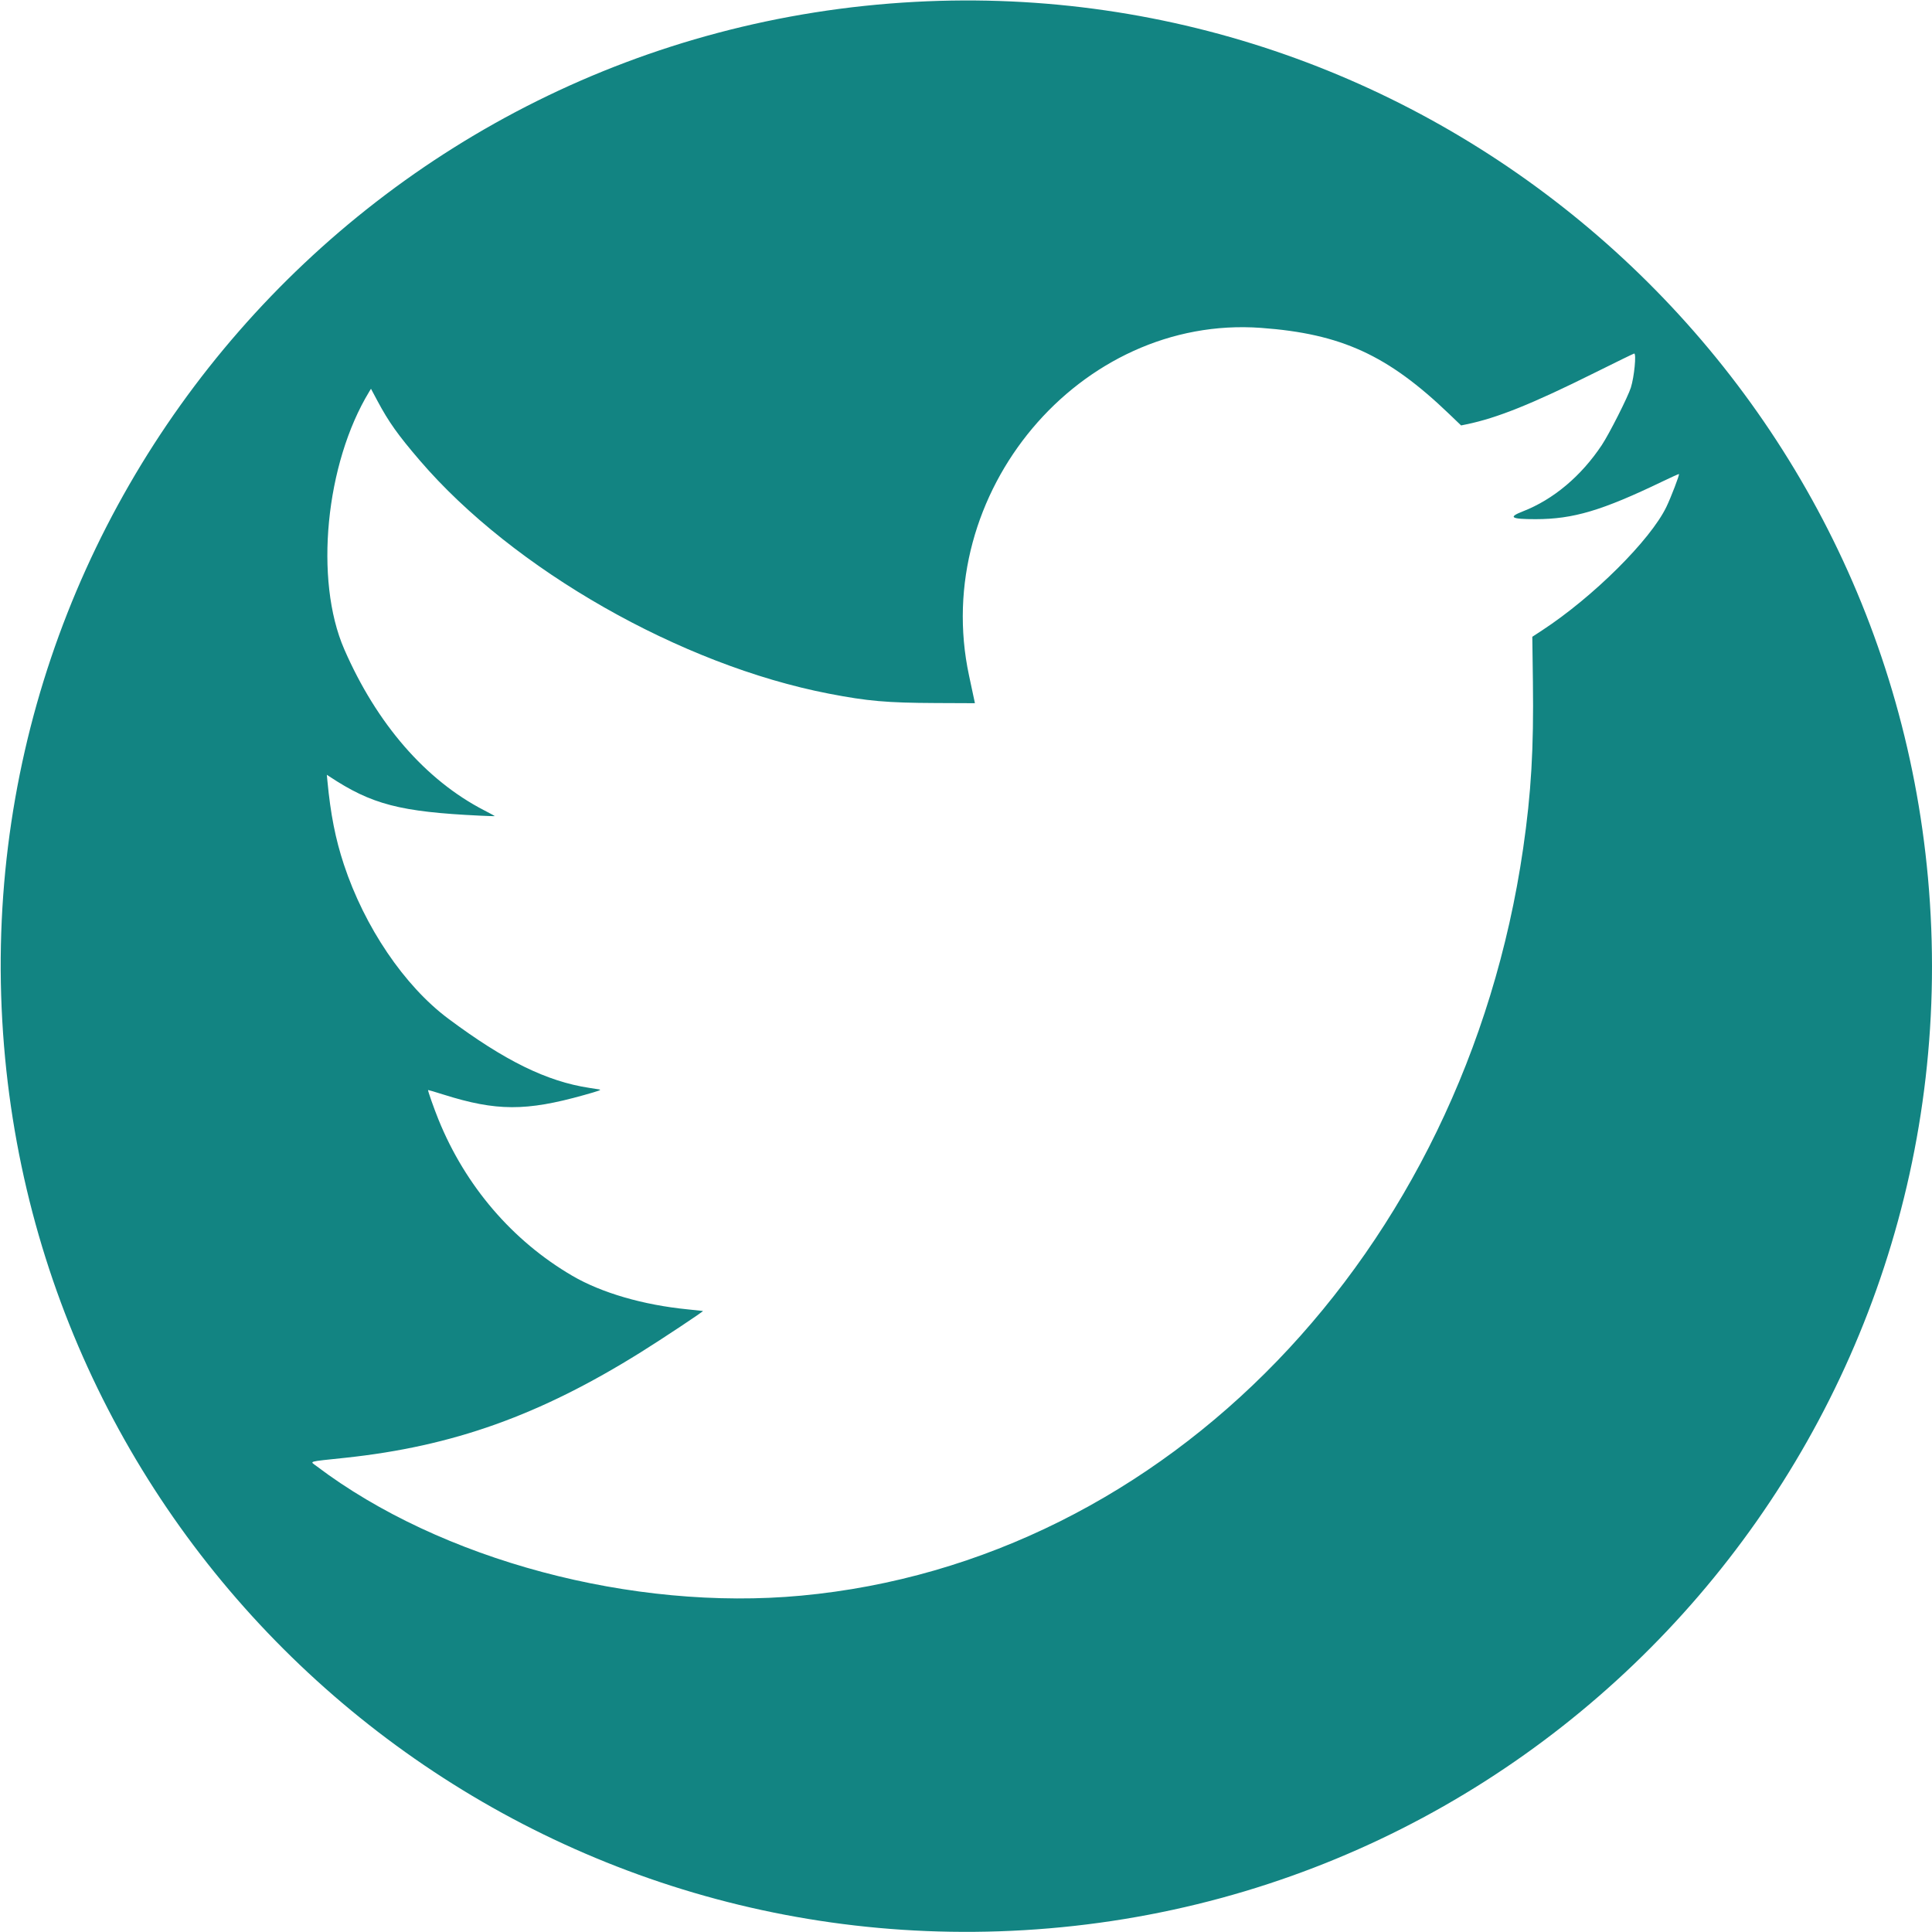 <svg id="svg" xmlns="http://www.w3.org/2000/svg" xmlns:xlink="http://www.w3.org/1999/xlink" width="400" height="400" viewBox="0, 0, 400,400" version="1.1"><g id="svgg"><path id="path0" d="M189.478 0.384 C 76.872 6.424,-8.443 104.191,0.835 216.560 C 9.769 324.757,103.497 406.017,211.985 399.621 C 324.690 392.976,409.388 294.368,399.164 181.702 C 389.479 74.981,296.570 -5.359,189.478 0.384 M261.116 67.886 C 277.700 69.102,287.327 73.515,300.062 85.738 L 302.504 88.081 303.631 87.849 C 309.970 86.542,317.208 83.632,330.153 77.184 C 334.560 74.989,338.245 73.193,338.342 73.193 C 338.822 73.193,338.353 78.012,337.656 80.238 C 337.055 82.157,333.192 89.801,331.646 92.132 C 327.374 98.570,321.605 103.418,315.294 105.873 C 312.159 107.093,312.815 107.494,317.932 107.489 C 325.741 107.480,331.659 105.719,344.264 99.651 C 346.066 98.783,347.573 98.106,347.612 98.146 C 347.755 98.288,345.963 102.965,345.010 104.941 C 341.681 111.839,329.827 123.613,319.240 130.535 L 317.247 131.839 317.372 141.171 C 317.557 154.987,317.018 164.194,315.351 175.663 C 303.177 259.464,241.463 323.333,165.871 330.362 C 130.953 333.610,91.234 322.994,65.536 303.547 C 64.127 302.481,63.471 302.672,71.455 301.824 C 93.775 299.452,111.707 293.051,132.662 279.974 C 137.043 277.241,145.727 271.477,145.540 271.427 C 145.452 271.404,144.021 271.251,142.360 271.087 C 133.155 270.179,124.553 267.675,118.500 264.143 C 106.088 256.899,96.345 245.528,90.779 231.789 C 89.844 229.480,88.537 225.766,88.628 225.675 C 88.654 225.649,90.111 226.081,91.867 226.635 C 102.747 230.066,108.913 230.088,120.860 226.736 C 124.107 225.825,124.603 225.642,124.062 225.553 C 123.710 225.495,122.804 225.354,122.049 225.240 C 113.220 223.904,104.512 219.633,92.806 210.898 C 83.726 204.123,75.475 191.936,71.193 178.975 C 69.447 173.690,68.432 168.538,67.787 161.678 L 67.667 160.410 68.189 160.755 C 76.956 166.555,82.831 168.085,99.360 168.873 C 101.020 168.953,102.405 168.997,102.437 168.973 C 102.470 168.948,101.481 168.406,100.242 167.767 C 88.132 161.529,77.991 149.852,71.268 134.405 C 65.035 120.085,67.379 95.993,76.458 81.065 L 76.807 80.491 78.156 83.018 C 80.488 87.383,82.381 90.044,86.910 95.325 C 106.298 117.931,140.976 137.697,171.638 143.619 C 179.642 145.165,183.607 145.512,193.740 145.556 L 201.845 145.591 201.749 145.119 C 201.697 144.860,201.194 142.507,200.633 139.890 C 192.520 102.084,223.560 65.131,261.116 67.886 " stroke="none" fill="#128482" fill-rule="evenodd"></path></g></svg>
